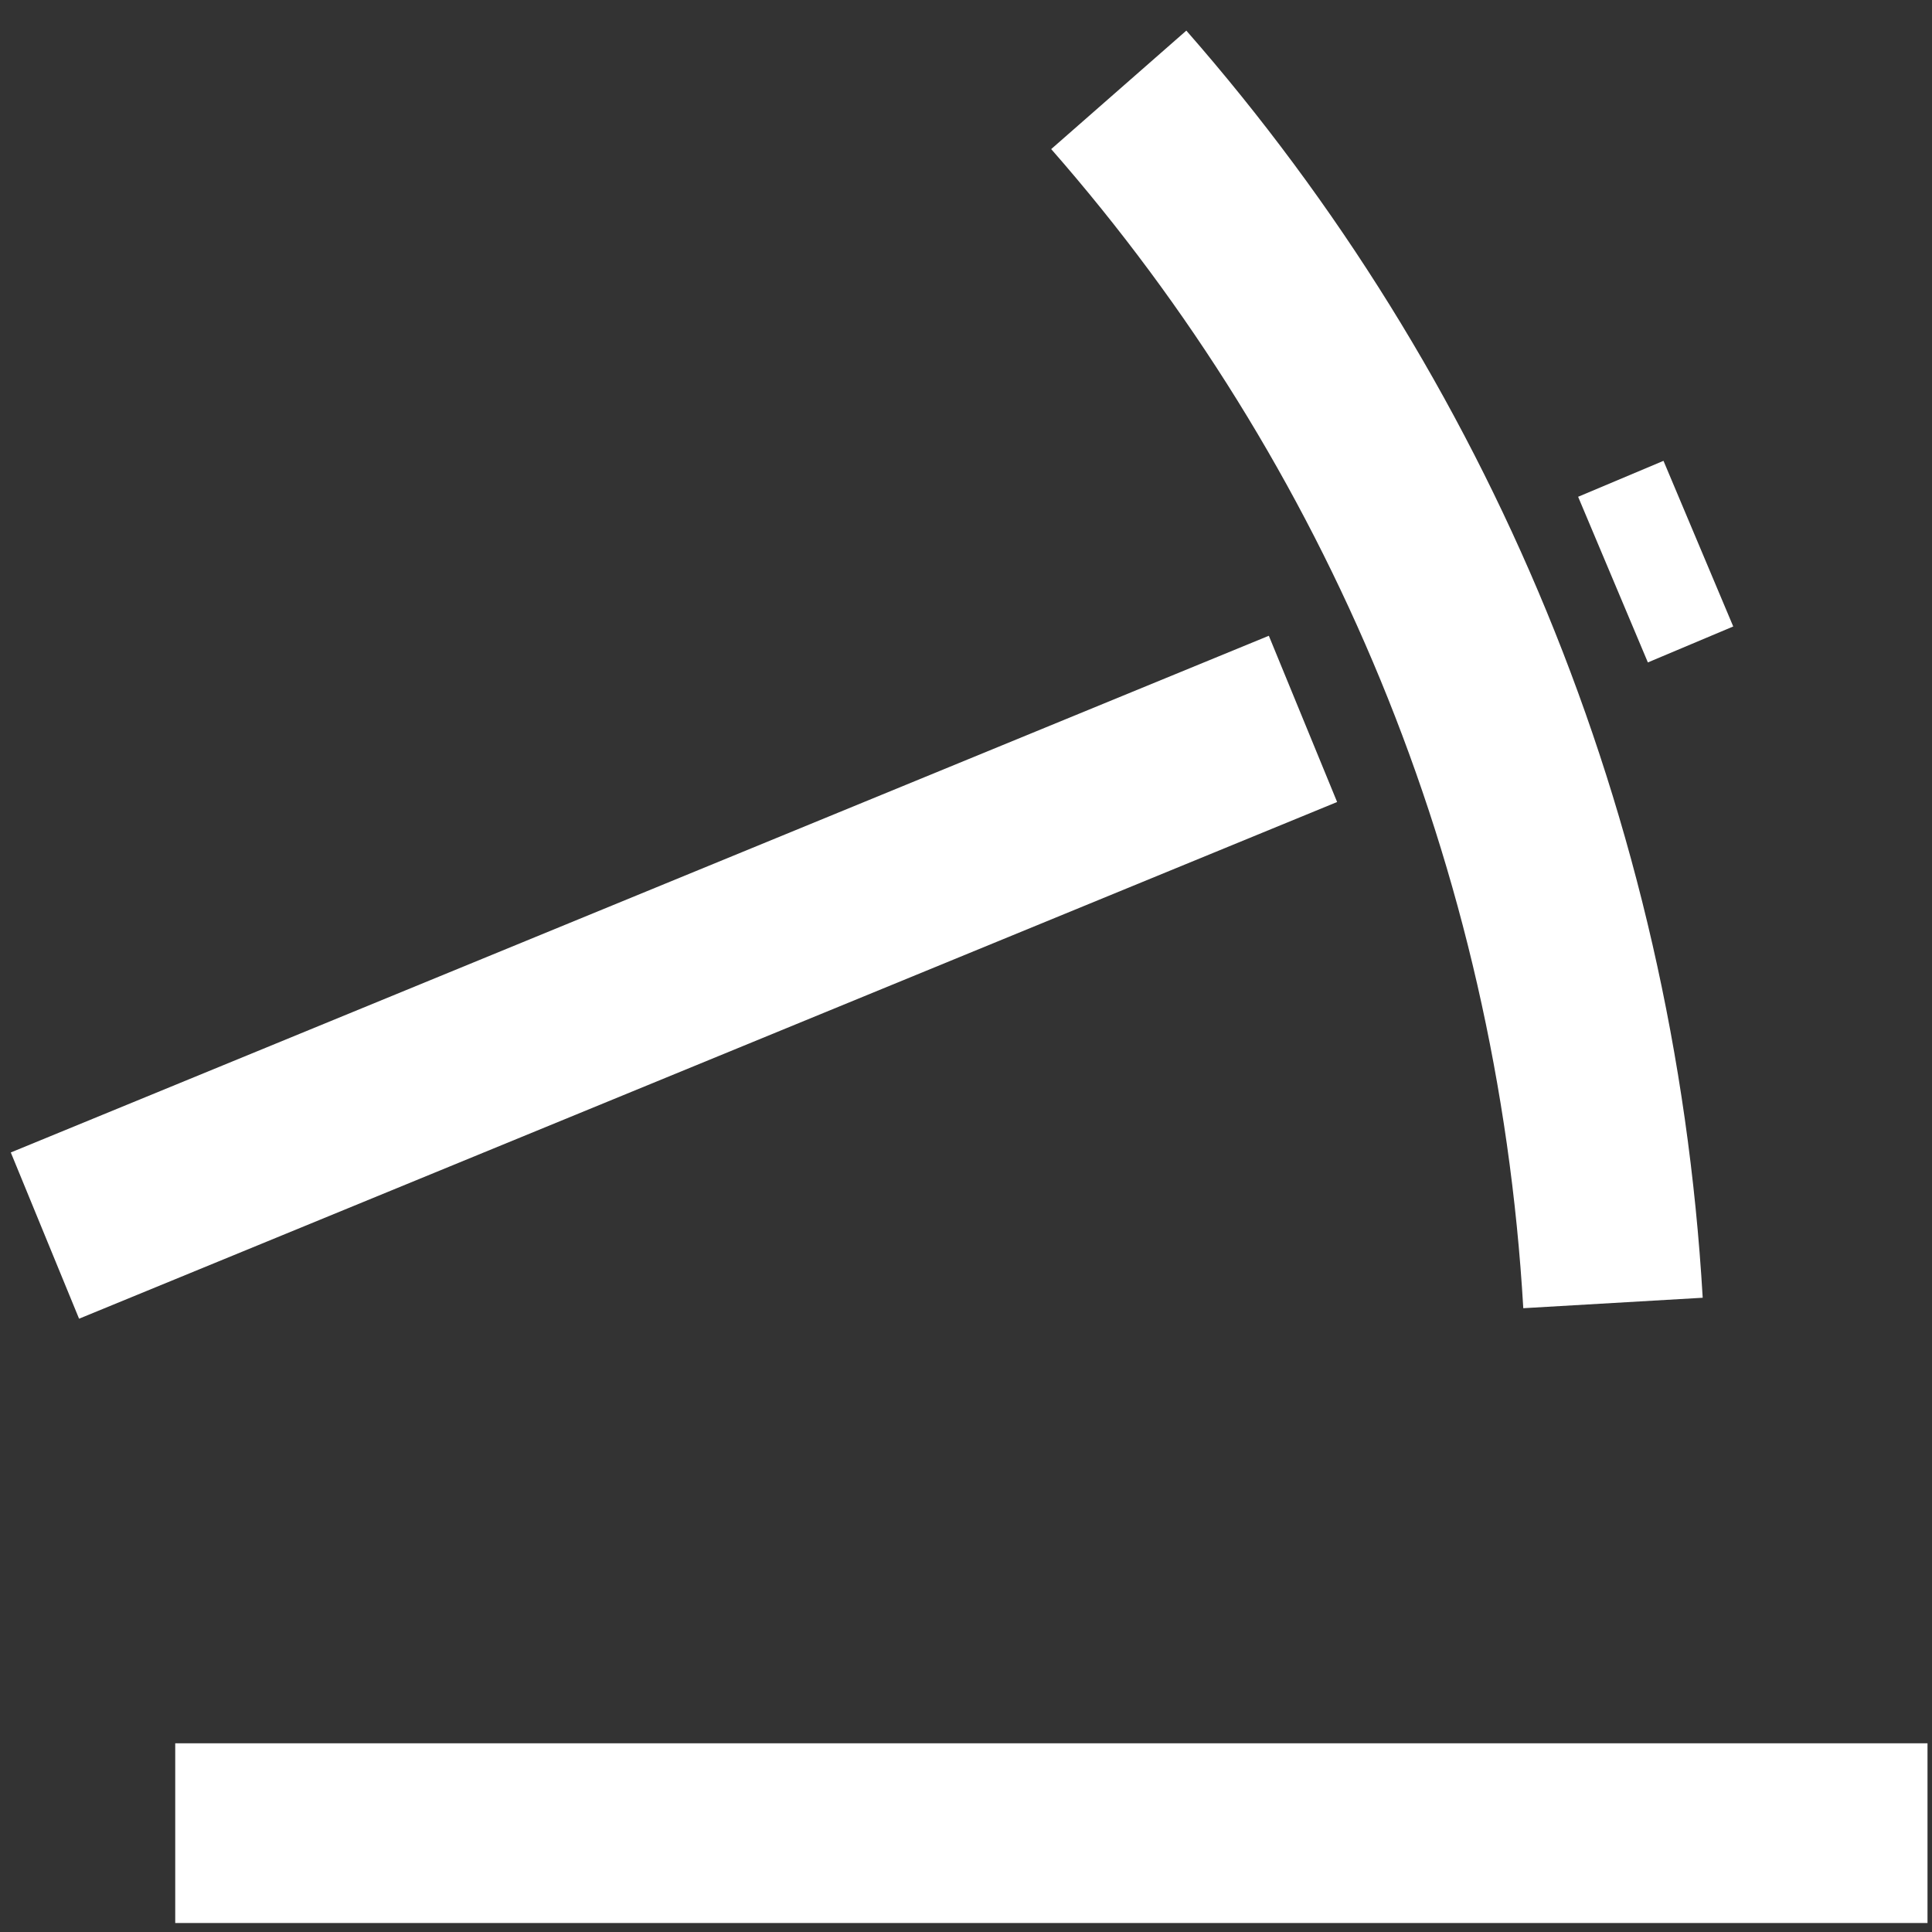 <svg width="43" height="43" viewBox="0 0 43 43" fill="none" xmlns="http://www.w3.org/2000/svg">
<rect x="0" y="0" width="43" height="43" fill="#333333" stroke="none"/>
<path d="M35.9 12.9L37.8 12.1M1 27.5L29 16L1 27.5Z" stroke="white" stroke-width="4"/>
<path d="M3.9 40.8H42.9" stroke="white" stroke-width="4"/>
<path d="M35.9 29C35.3 18.7 31.3 9.3 24.9 2" stroke="white" stroke-width="4"/>
</svg>
